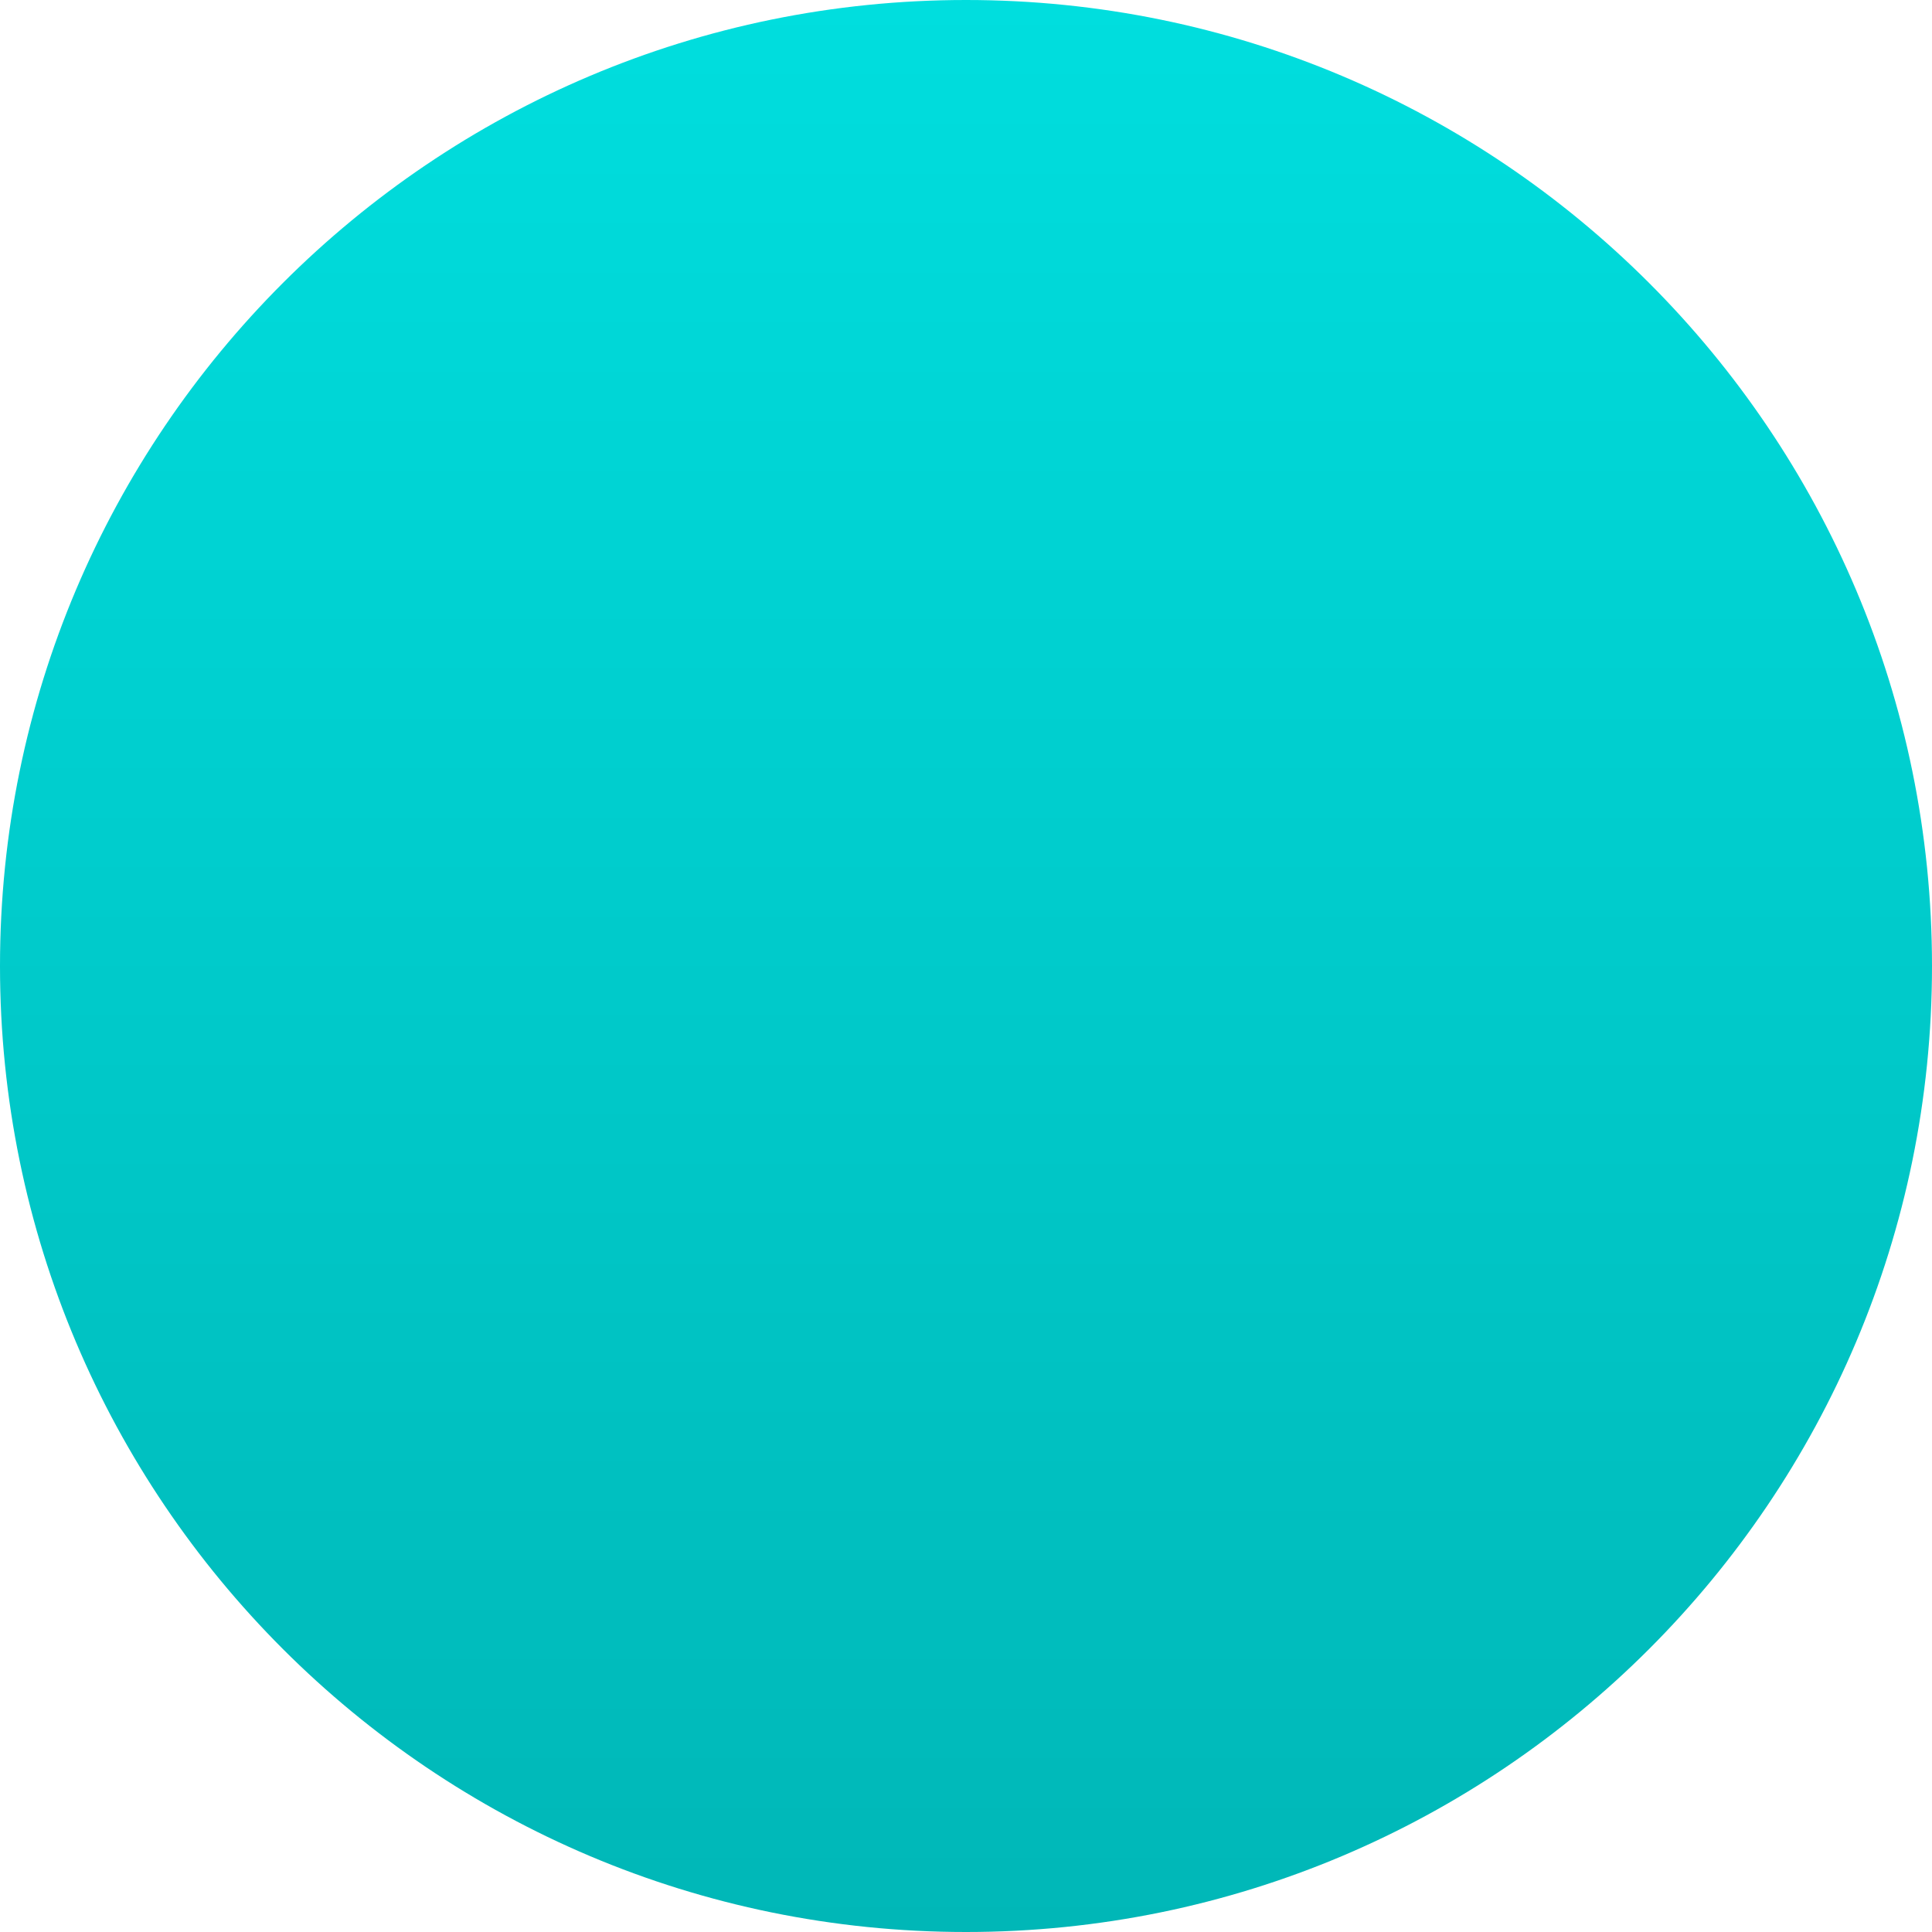 <svg width="77" height="77" viewBox="0 0 77 77" fill="none" xmlns="http://www.w3.org/2000/svg">
<path d="M77 38.5C77 59.763 59.763 77 38.5 77C17.237 77 0 59.763 0 38.5C0 17.237 17.237 0 38.5 0C59.763 0 77 17.237 77 38.5Z" fill="url(#paint0_linear_466_21)"/>
<defs>
<linearGradient id="paint0_linear_466_21" x1="38.5" y1="0" x2="38.5" y2="77" gradientUnits="userSpaceOnUse">
<stop stop-color="#00DEDE"/>
<stop offset="1" stop-color="#00B7B7"/>
</linearGradient>
</defs>
</svg>

